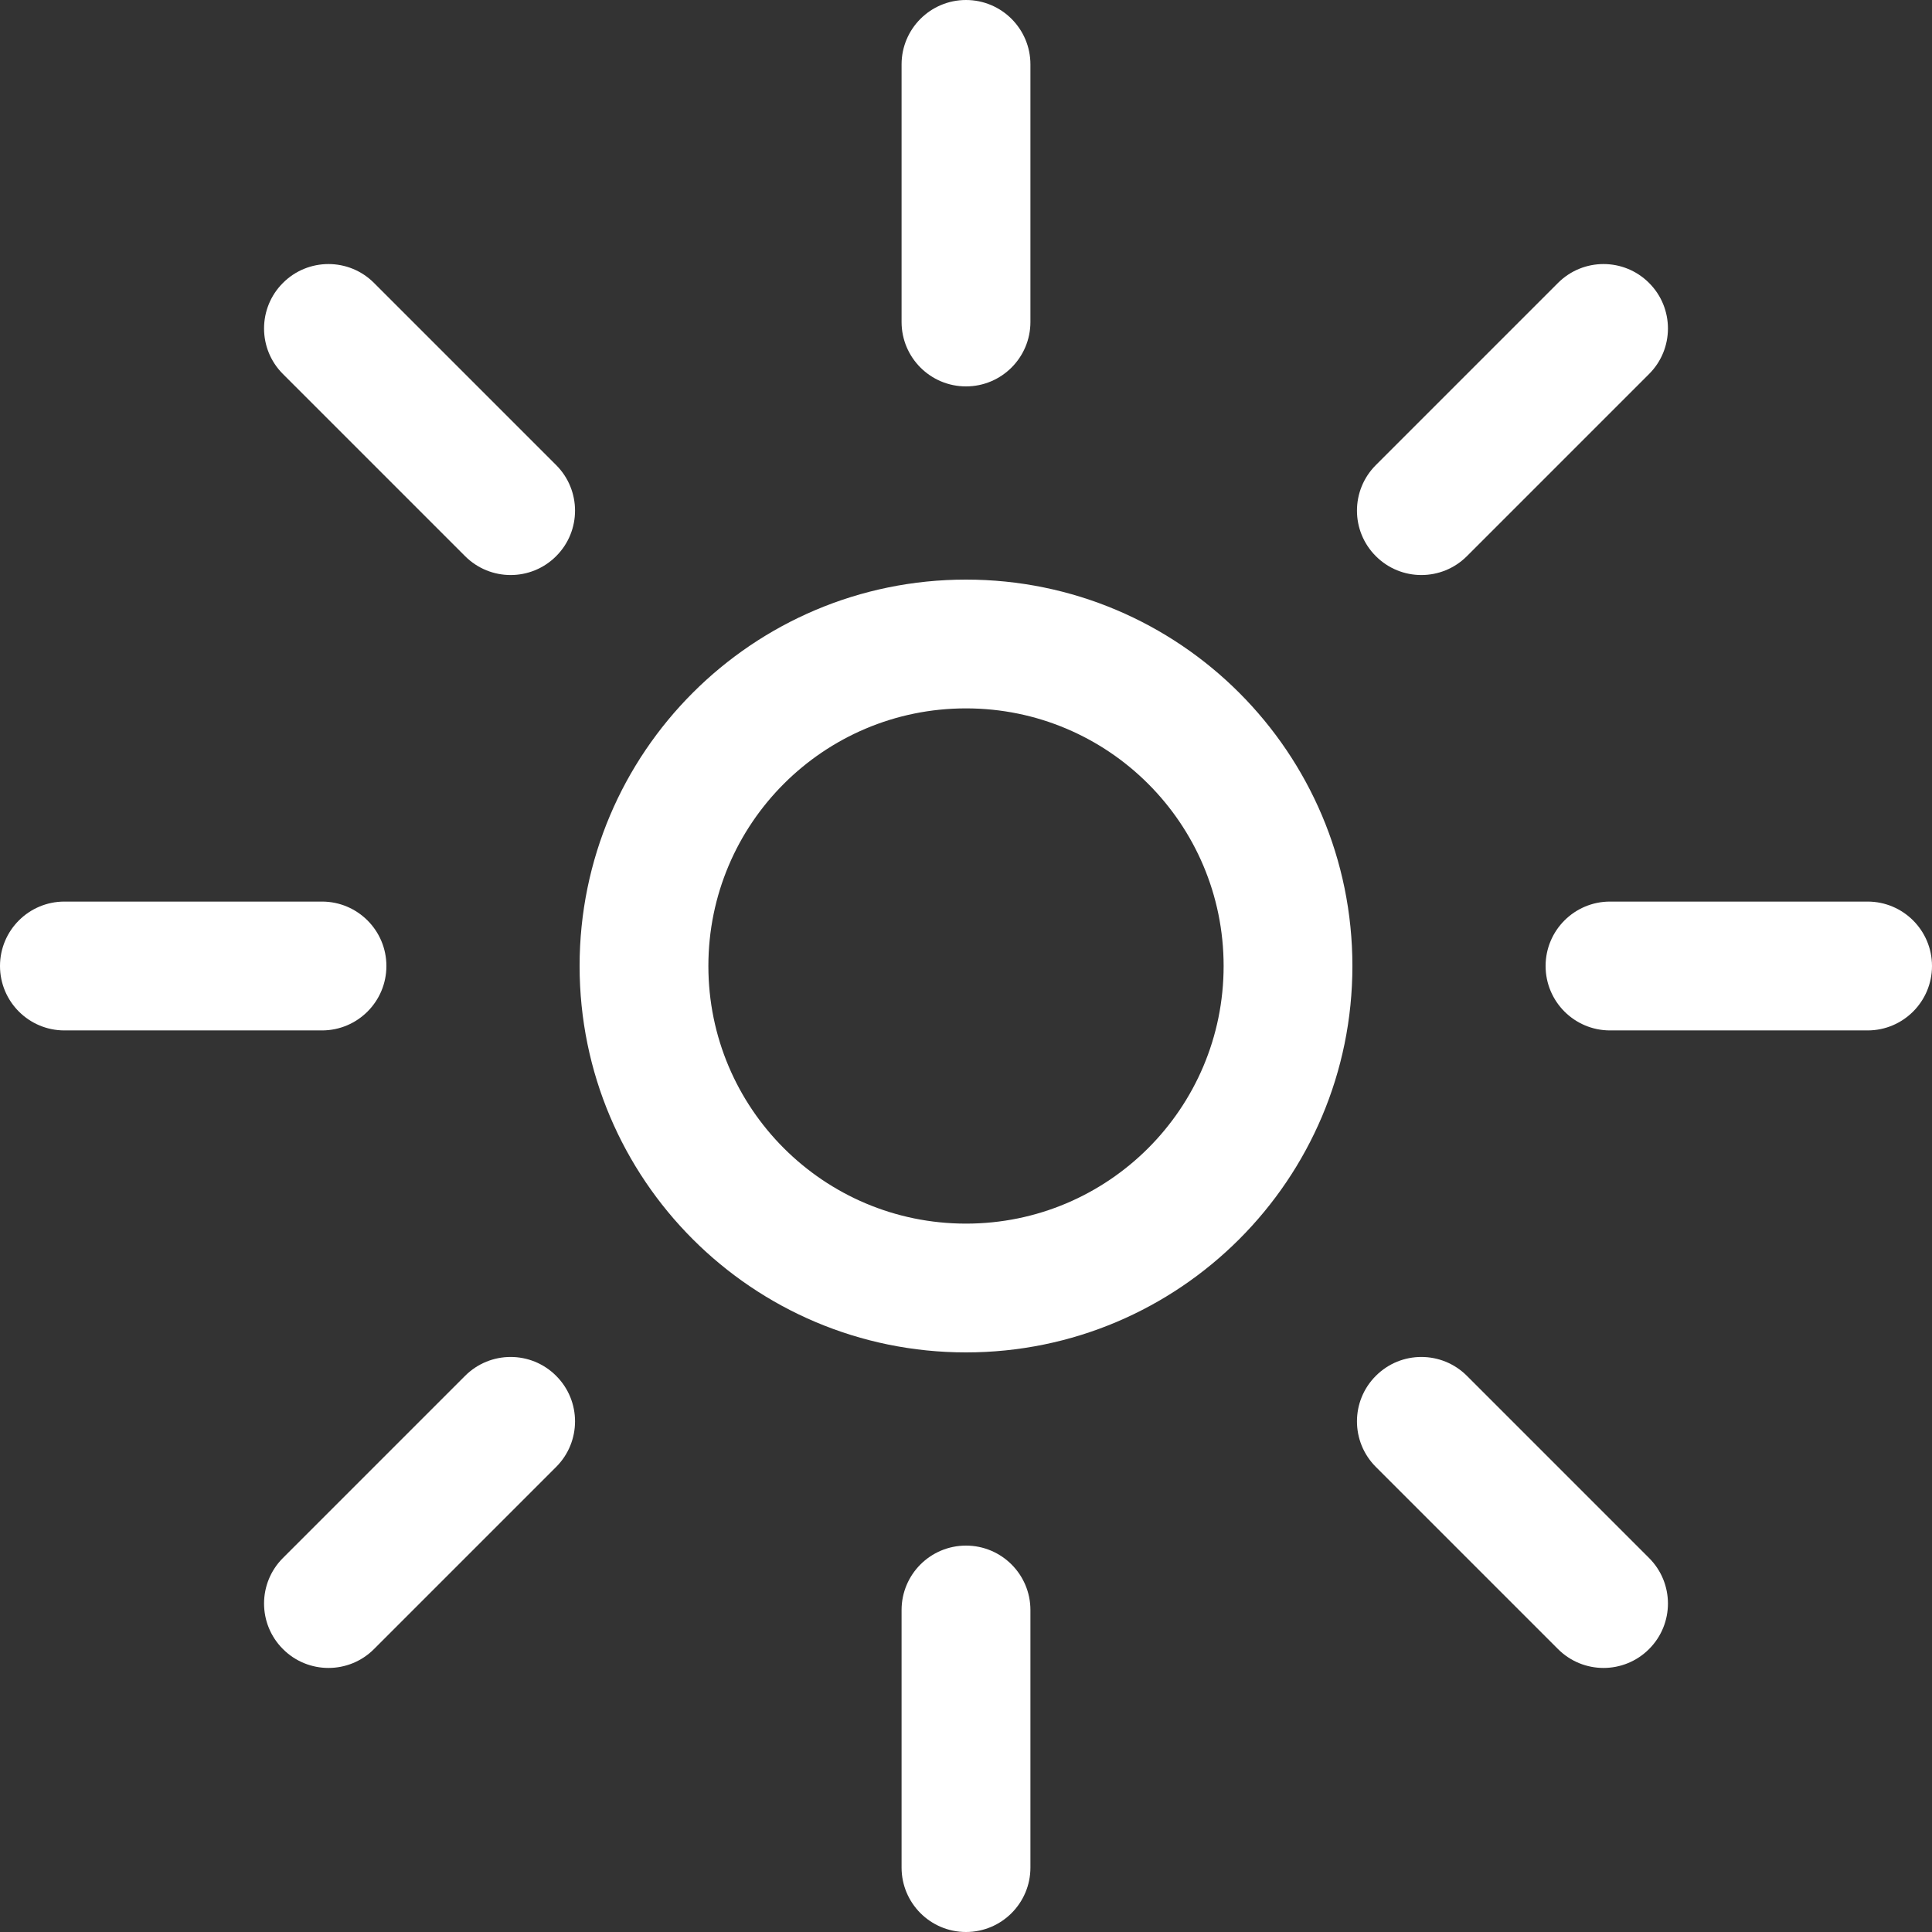 <svg width="29" height="29" viewBox="0 0 29 29" fill="none" xmlns="http://www.w3.org/2000/svg">
<rect x="0" y="0" width="29" height="29" fill="#333333" stroke="none"/>
<g clip-path="url(#clip0_10_60)">
<path fill-rule="evenodd" clip-rule="evenodd" d="M14.5 0C15.034 0 15.467 0.433 15.467 0.967V4.833C15.467 5.367 15.034 5.8 14.5 5.8C13.966 5.8 13.533 5.367 13.533 4.833V0.967C13.533 0.433 13.966 0 14.5 0ZM4.247 4.247C4.624 3.869 5.237 3.869 5.614 4.247L8.348 6.981C8.726 7.359 8.726 7.971 8.348 8.348C7.971 8.726 7.359 8.726 6.981 8.348L4.247 5.614C3.869 5.237 3.869 4.624 4.247 4.247ZM0.967 13.533C0.433 13.533 0 13.966 0 14.5C0 15.034 0.433 15.467 0.967 15.467H4.833C5.367 15.467 5.8 15.034 5.8 14.5C5.8 13.966 5.367 13.533 4.833 13.533H0.967ZM4.247 24.753C3.869 24.375 3.869 23.764 4.247 23.386L6.981 20.652C7.359 20.274 7.971 20.274 8.348 20.652C8.726 21.029 8.726 21.641 8.348 22.019L5.614 24.753C5.237 25.131 4.624 25.131 4.247 24.753ZM24.167 13.533C23.633 13.533 23.2 13.966 23.2 14.5C23.2 15.034 23.633 15.467 24.167 15.467H28.033C28.567 15.467 29 15.034 29 14.5C29 13.966 28.567 13.533 28.033 13.533H24.167ZM20.652 8.348C20.274 7.971 20.274 7.359 20.652 6.981L23.386 4.247C23.764 3.869 24.375 3.869 24.753 4.247C25.131 4.624 25.131 5.237 24.753 5.614L22.019 8.348C21.641 8.726 21.029 8.726 20.652 8.348ZM15.467 24.167C15.467 23.633 15.034 23.2 14.5 23.2C13.966 23.2 13.533 23.633 13.533 24.167V28.033C13.533 28.567 13.966 29 14.5 29C15.034 29 15.467 28.567 15.467 28.033V24.167ZM20.652 20.652C21.029 20.274 21.641 20.274 22.019 20.652L24.753 23.386C25.131 23.764 25.131 24.375 24.753 24.753C24.375 25.131 23.764 25.131 23.386 24.753L20.652 22.019C20.274 21.641 20.274 21.029 20.652 20.652ZM10.633 14.5C10.633 12.364 12.364 10.633 14.5 10.633C16.636 10.633 18.367 12.364 18.367 14.5C18.367 16.636 16.636 18.367 14.5 18.367C12.364 18.367 10.633 16.636 10.633 14.5ZM14.5 8.7C11.297 8.7 8.7 11.297 8.7 14.5C8.7 17.703 11.297 20.3 14.5 20.3C17.703 20.3 20.3 17.703 20.3 14.5C20.3 11.297 17.703 8.7 14.5 8.7Z" fill="white"/>
</g>
<defs>
<clipPath id="clip0_10_60">
<rect width="29" height="29" fill="white"/>
</clipPath>
</defs>
</svg>
